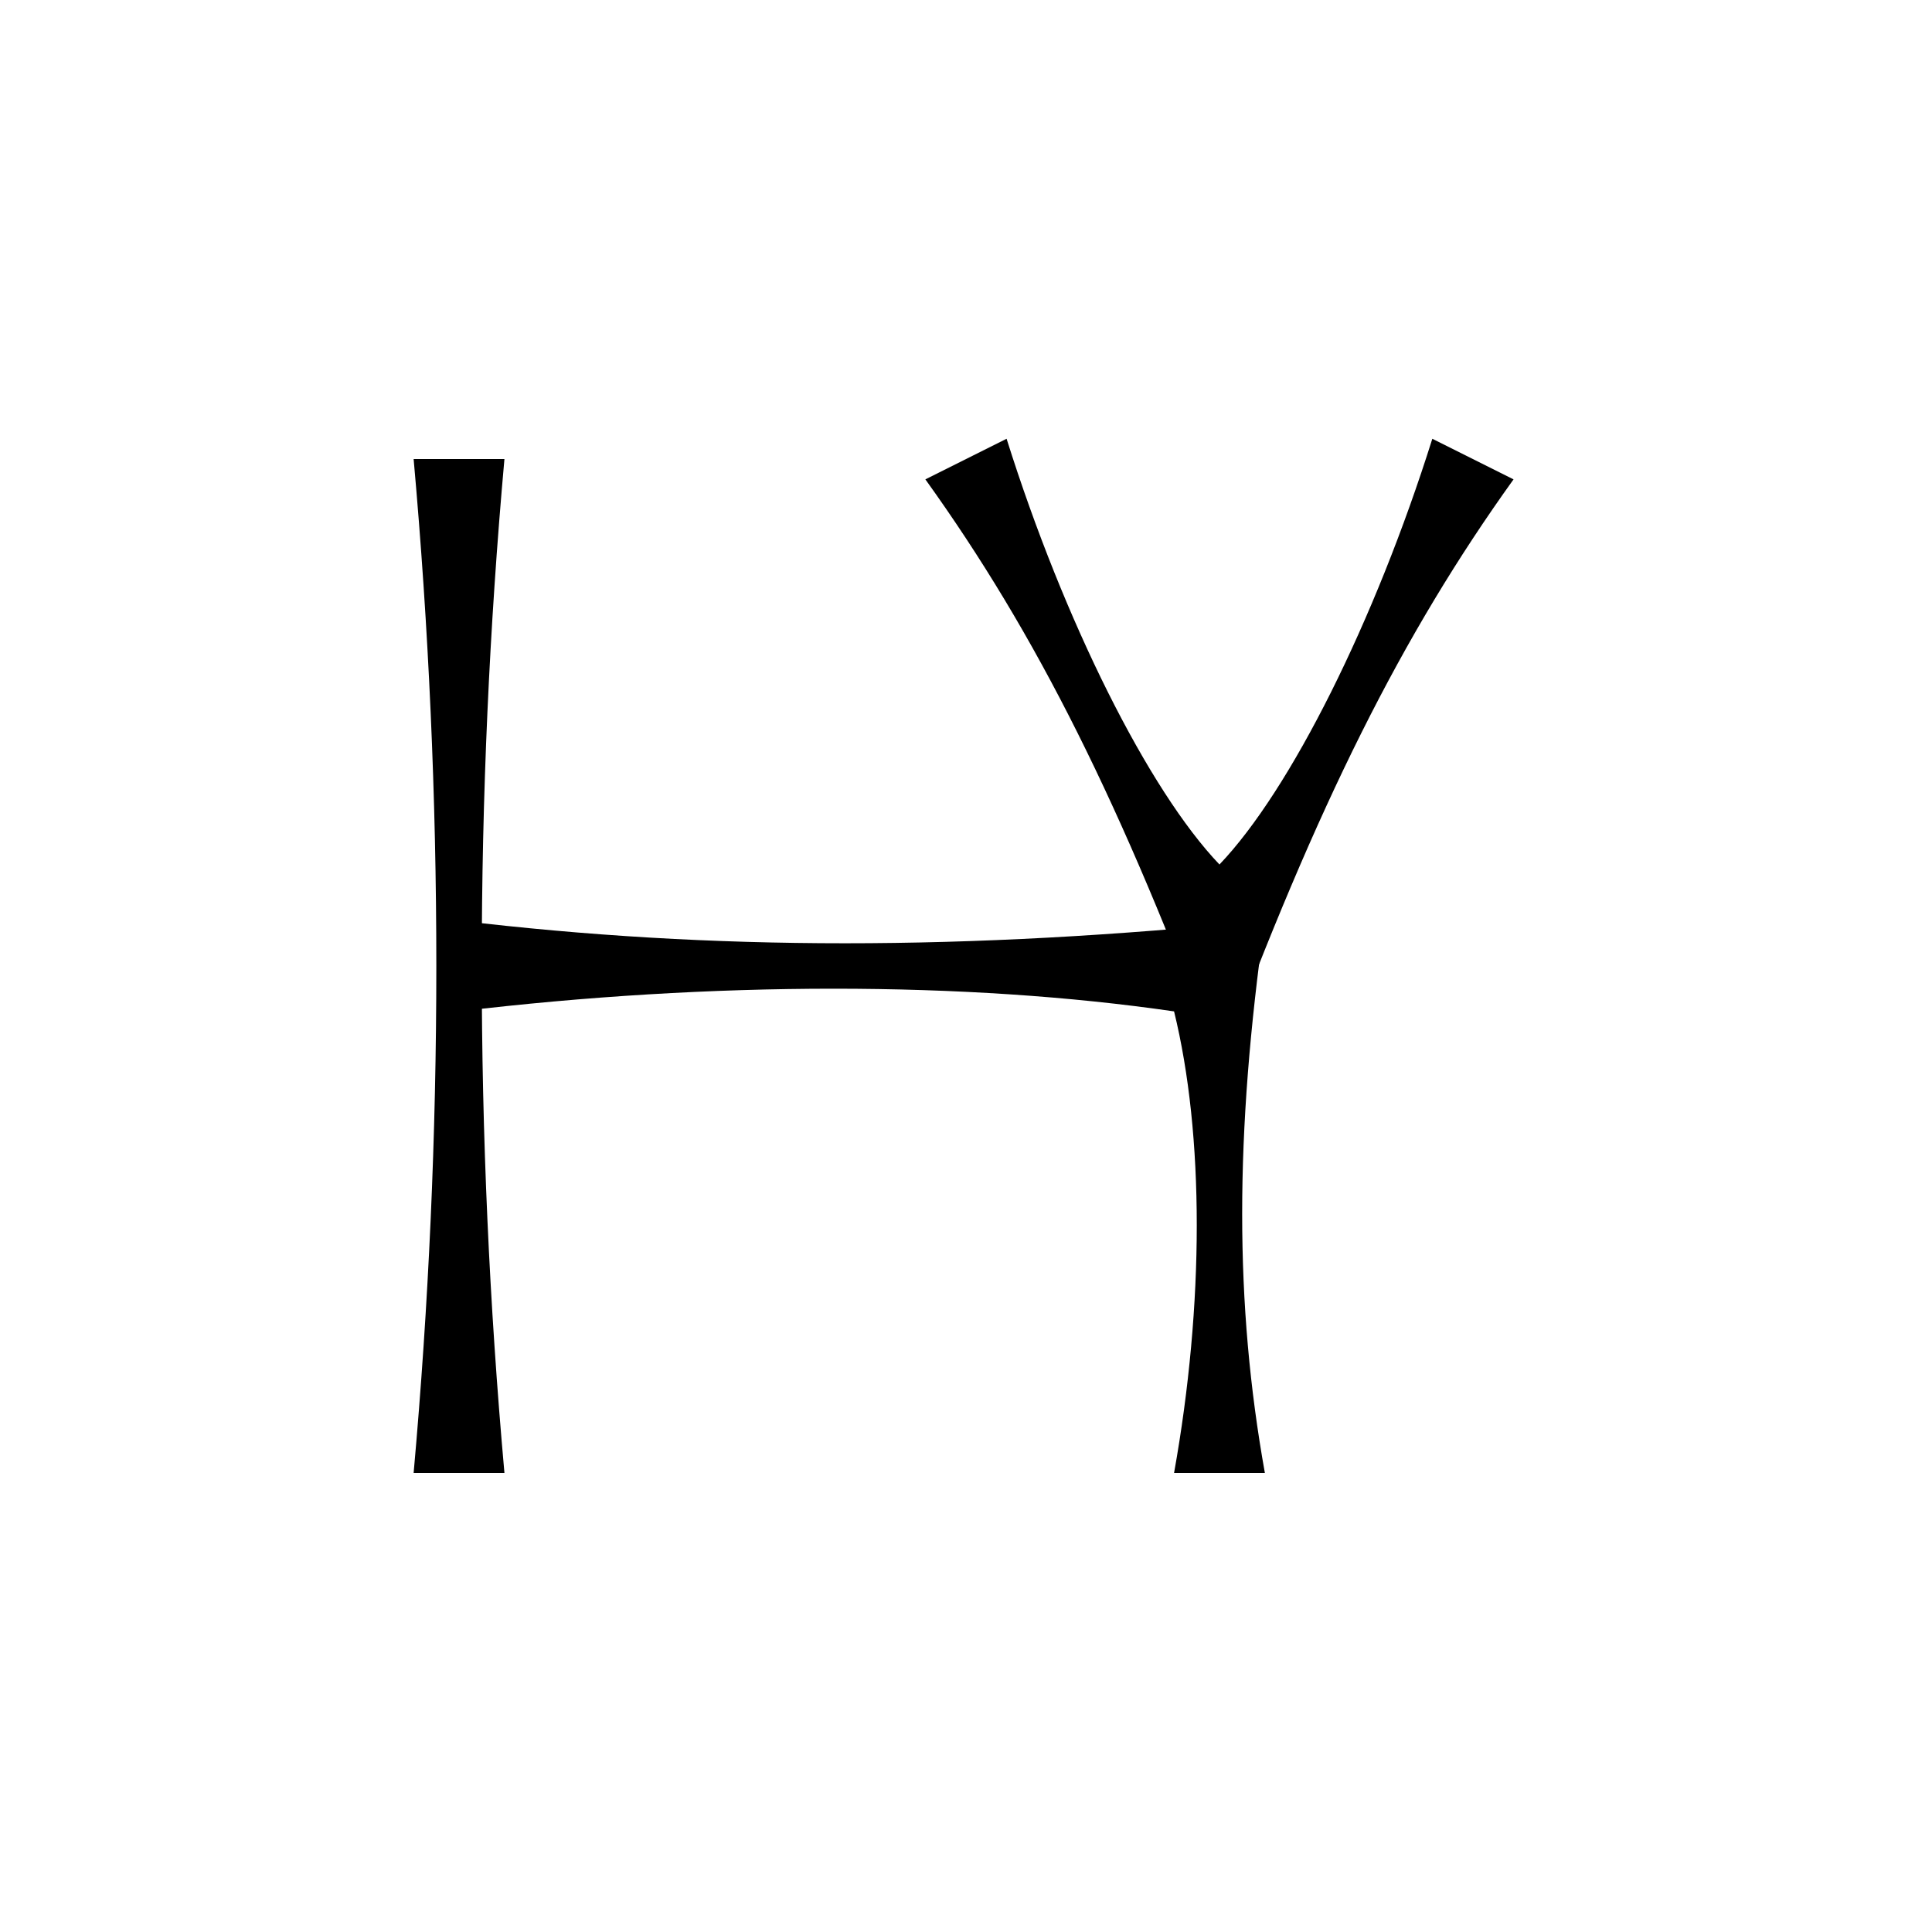 <?xml version="1.0" encoding="UTF-8"?>
<svg width="752pt" height="752pt" version="1.1" viewBox="0 0 752 752" xmlns="http://www.w3.org/2000/svg">
 <g>
  <path d="m161 573.32c11.781-131.54 11.781-263.11 0-394.65h35.344c-11.781 131.54-11.781 263.11 0 394.65"/>
  <path d="m178.67 358.32c98.664 11.781 197.32 11.781 313.66 0-11.781 83.457-11.781 149.21 0 215h-35.344c11.781-65.781 11.781-131.54 0-179.65-80.992-11.781-179.65-11.781-278.32 0"/>
  <path d="m391.8 170.78c22.34 71.027 55.242 136.81 82.855 165.71 27.633-28.902 60.512-94.684 82.855-165.71l31.613 15.805c-43.418 60.492-76.32 126.27-114.47 228.92-38.148-102.64-71.031-168.43-114.47-228.92"/>
 </g>
</svg>

